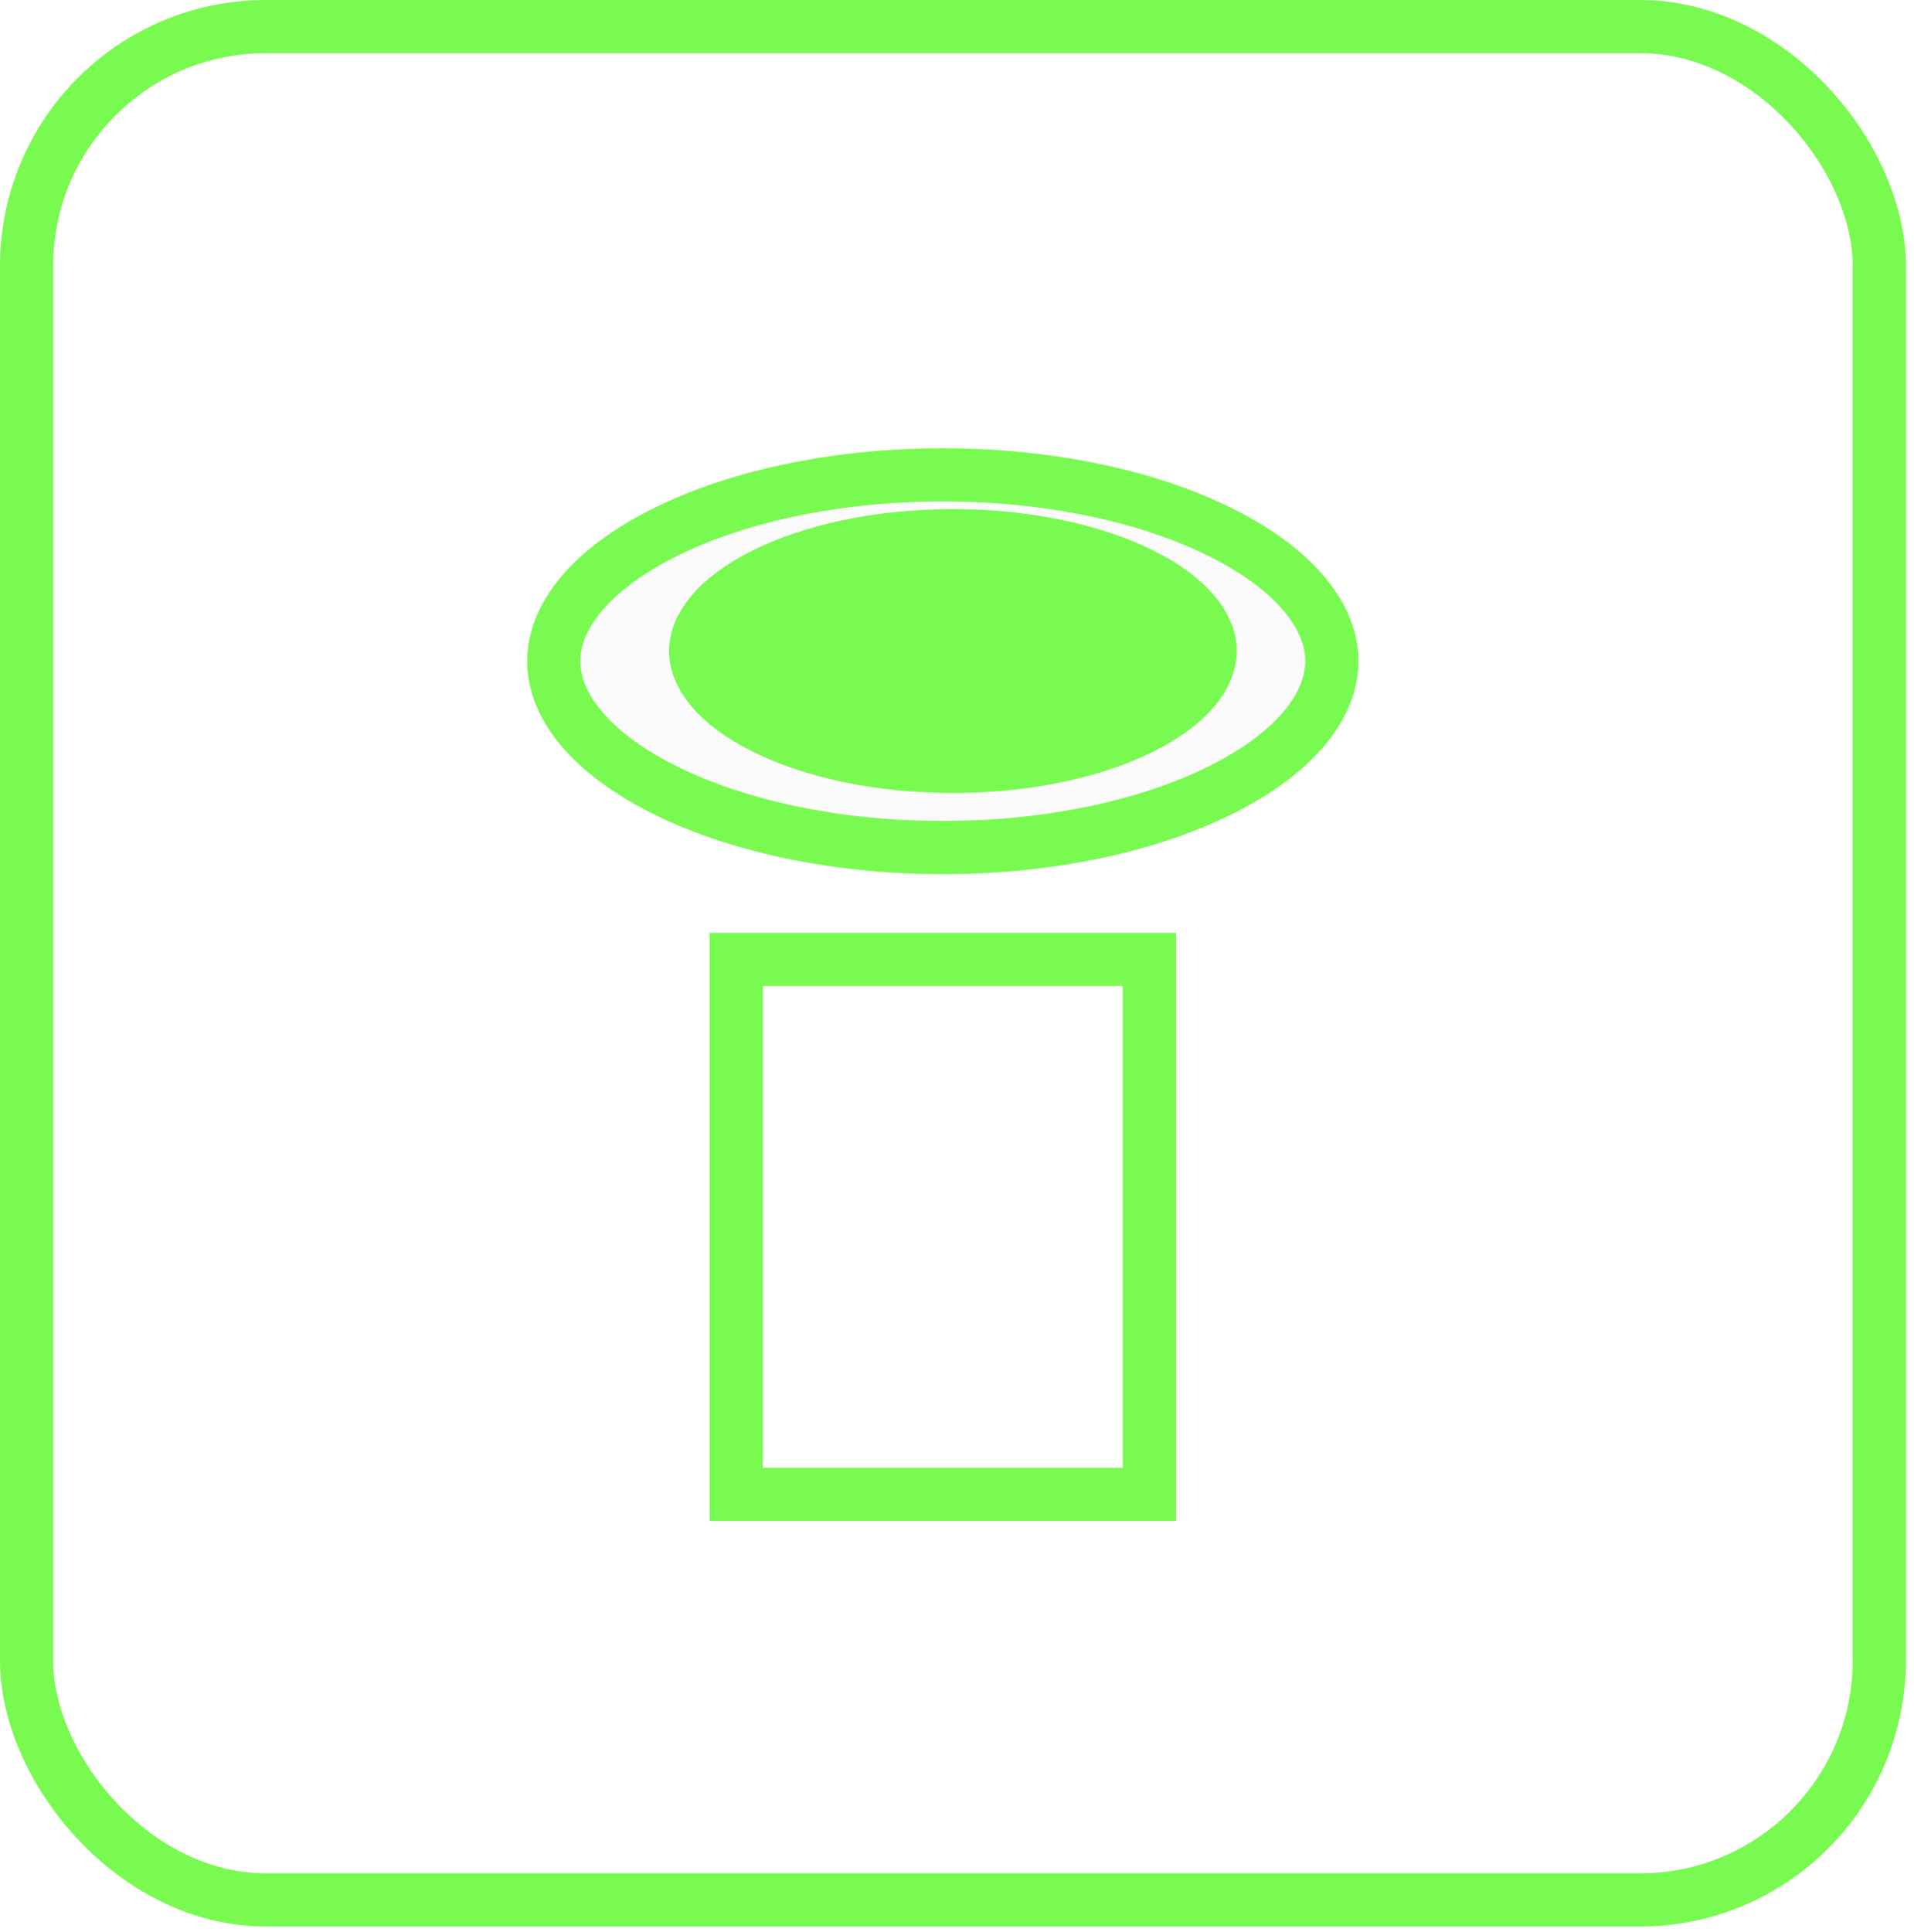 <svg width="108" height="109" viewBox="0 0 108 109" fill="none" xmlns="http://www.w3.org/2000/svg">
<rect x="1.5" y="1.5" width="104.54" height="105.684" rx="13.5" stroke="#79FA51" stroke-width="3" stroke-linecap="round" stroke-linejoin="round"/>
<rect x="41.541" y="54.126" width="23.313" height="30.177" stroke="#79FA51" stroke-width="3"/>
<path d="M75.151 37.301C75.151 39.763 73.17 42.375 69.098 44.461C65.107 46.505 59.487 47.814 53.199 47.814C46.91 47.814 41.291 46.505 37.299 44.461C33.227 42.375 31.246 39.763 31.246 37.301C31.246 34.84 33.227 32.228 37.299 30.142C41.291 28.098 46.91 26.789 53.199 26.789C59.487 26.789 65.107 28.098 69.098 30.142C73.17 32.228 75.151 34.84 75.151 37.301Z" fill="#C4C4C4" fill-opacity="0.06" stroke="#79FA51" stroke-width="3"/>
<path d="M68.287 36.729C68.287 38.066 67.164 39.681 64.425 41.05C61.775 42.375 58.011 43.237 53.77 43.237C49.529 43.237 45.765 42.375 43.115 41.05C40.376 39.681 39.253 38.066 39.253 36.729C39.253 35.392 40.376 33.777 43.115 32.408C45.765 31.083 49.529 30.221 53.77 30.221C58.011 30.221 61.775 31.083 64.425 32.408C67.164 33.777 68.287 35.392 68.287 36.729Z" fill="#79FA51" stroke="#79FA51" stroke-width="3"/>
</svg>
